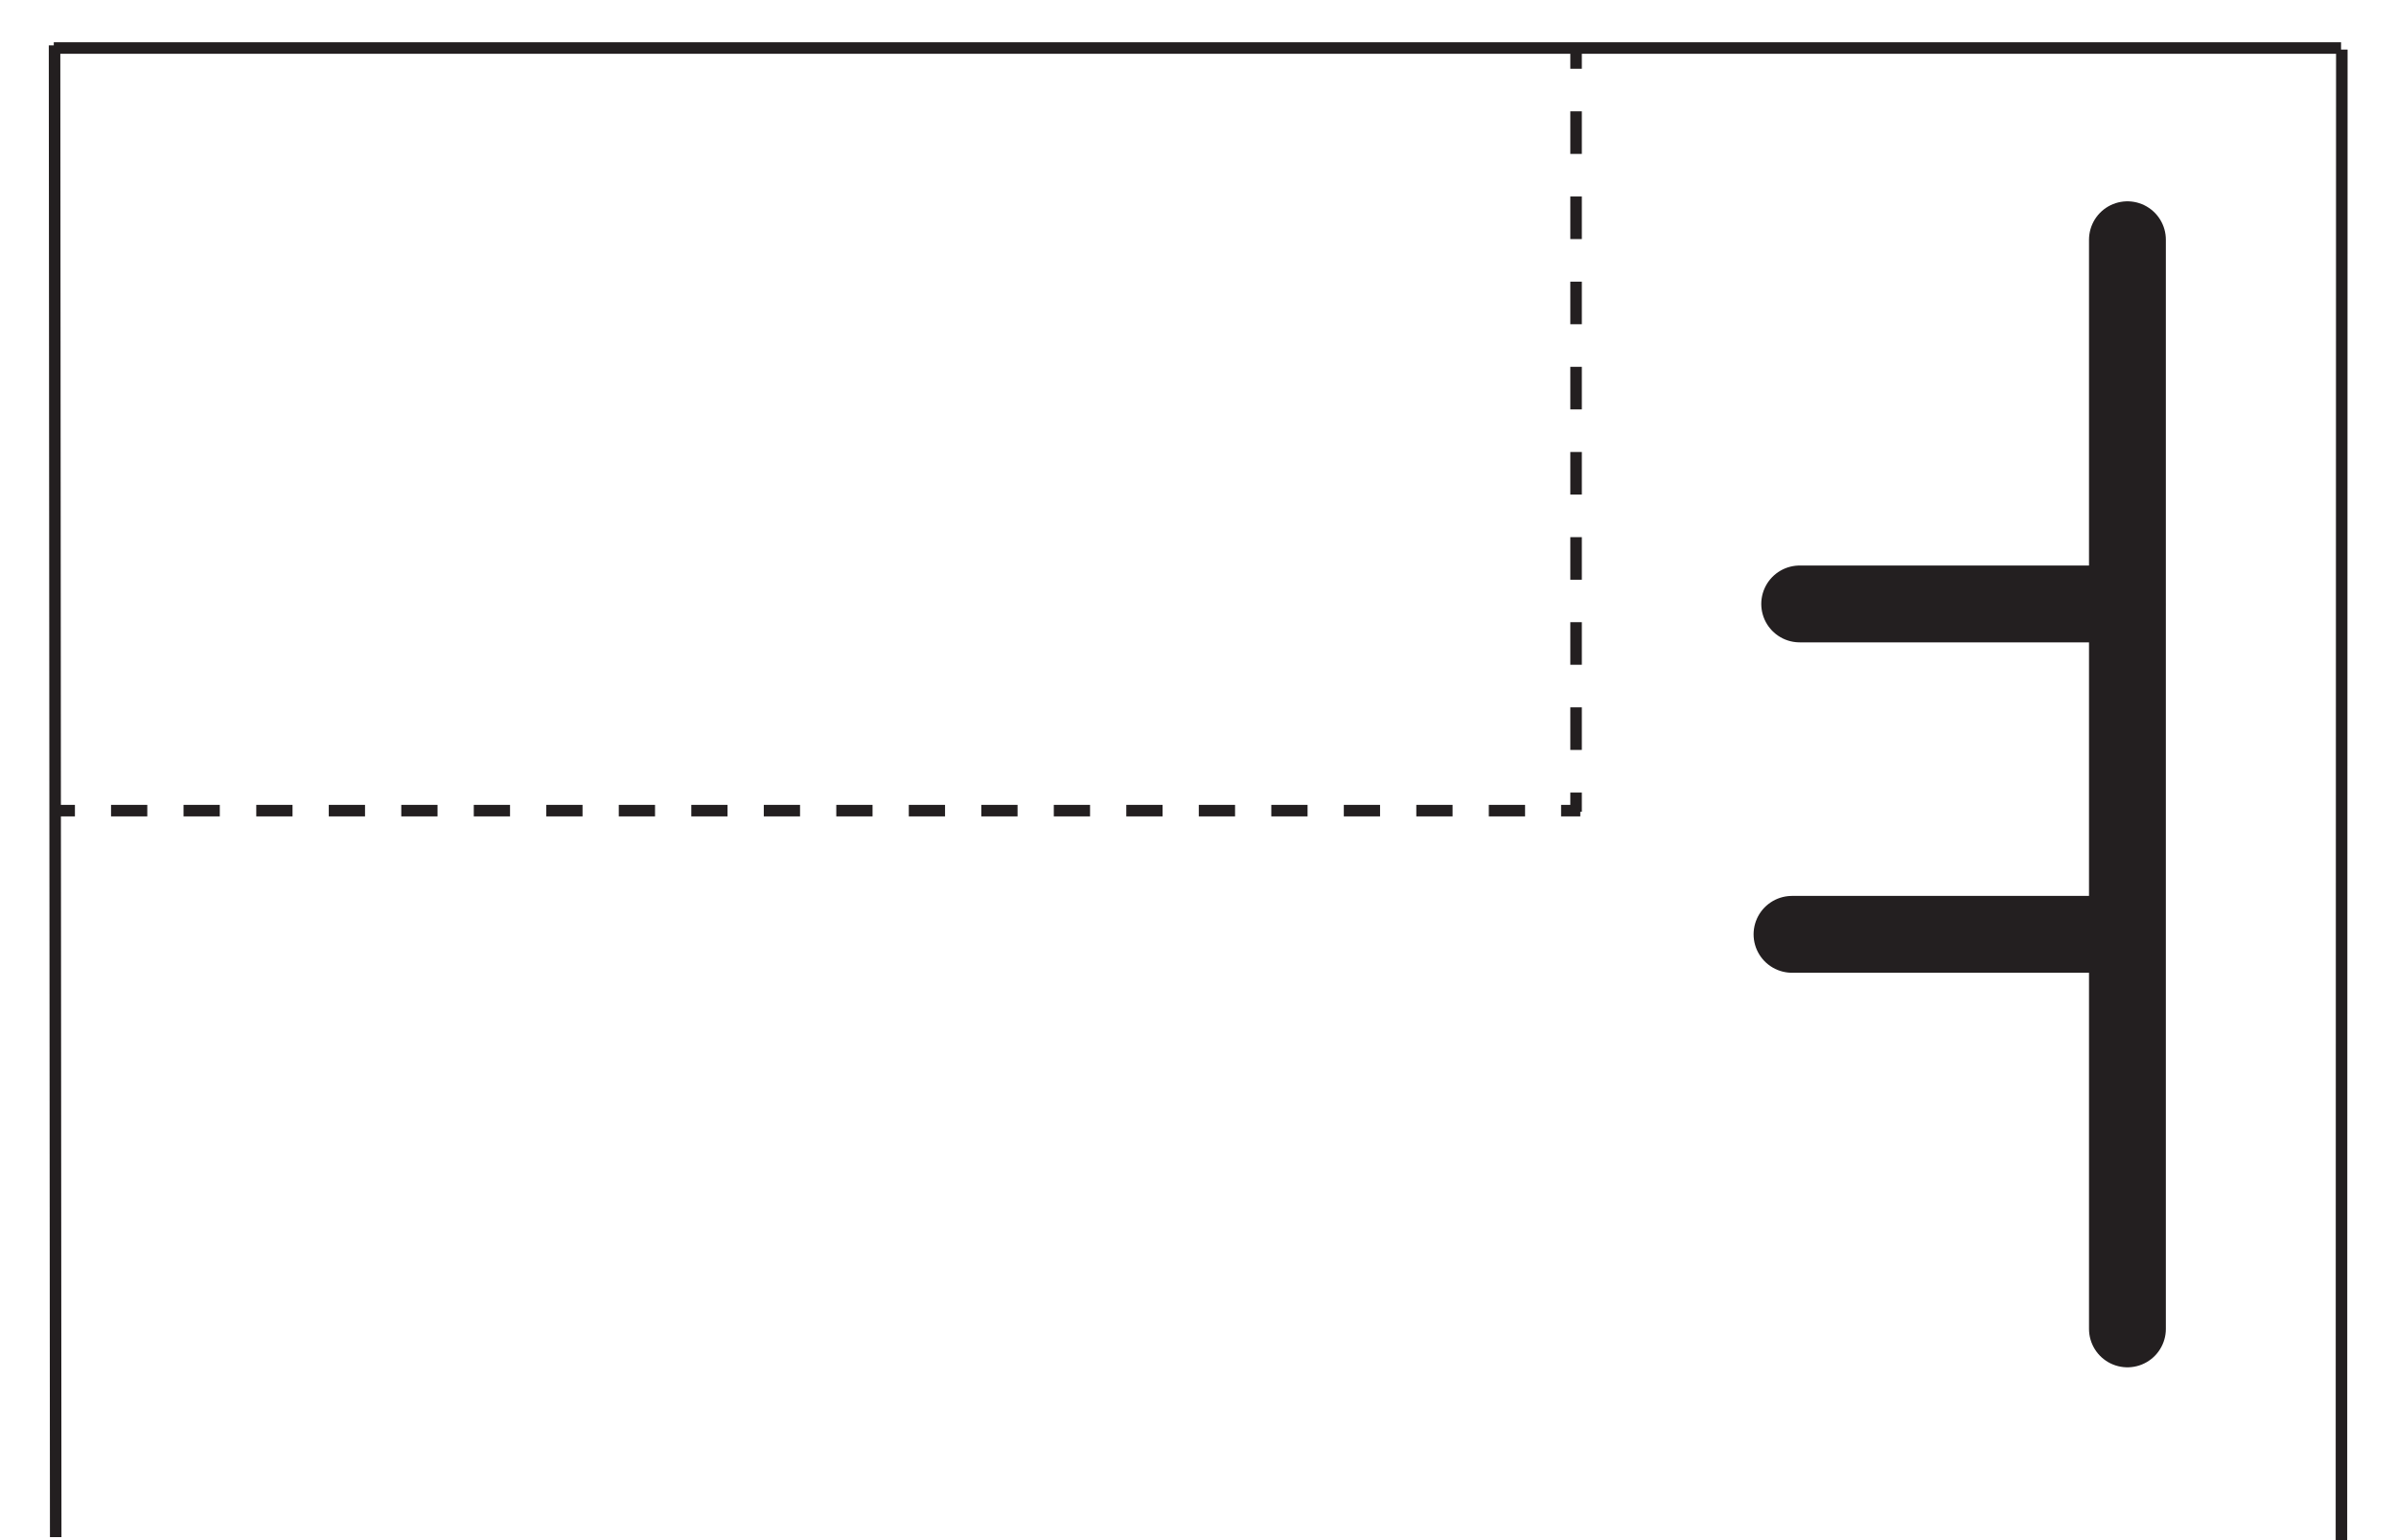 <?xml version="1.0" encoding="utf-8"?>
<!-- Generator: Adobe Illustrator 27.9.1, SVG Export Plug-In . SVG Version: 6.00 Build 0)  -->
<svg version="1.1" id="Layer_1" xmlns="http://www.w3.org/2000/svg" xmlns:xlink="http://www.w3.org/1999/xlink" x="0px" y="0px"
	 viewBox="0 0 623.6 400.9" style="enable-background:new 0 0 623.6 400.9;" xml:space="preserve">
<style type="text/css">
	.st0{fill:none;stroke:#231F20;stroke-width:3;stroke-miterlimit:10;}
	.st1{fill:none;stroke:#231F20;stroke-width:3;stroke-miterlimit:10;stroke-dasharray:9.435,9.435,9.435,9.435;}
	.st2{fill:none;stroke:#231F20;stroke-width:3;stroke-miterlimit:10;stroke-dasharray:9.435,9.435,9.435,9.435,9.435,9.435;}
	.st3{fill:none;stroke:#231F20;stroke-width:3;stroke-miterlimit:10;stroke-dasharray:11.084,11.084,11.084,11.084;}
	
		.st4{fill:none;stroke:#231F20;stroke-width:3;stroke-miterlimit:10;stroke-dasharray:11.084,11.084,11.084,11.084,11.084,11.084;}
	.st5{display:none;}
	.st6{display:inline;}
	.st7{fill:none;stroke:#231F20;stroke-width:20;stroke-linecap:round;stroke-miterlimit:10;}
	.st8{display:inline;fill:none;stroke:#231F20;stroke-width:20;stroke-linecap:round;stroke-miterlimit:10;}
</style>
<line class="st0" x1="14.5" y1="400.1" x2="14.2" y2="11.8"/>
<line class="st0" x1="609.4" y1="401.2" x2="609.5" y2="12.9"/>
<line class="st0" x1="14" y1="12.5" x2="609.3" y2="12.5"/>
<g>
	<g>
		<line class="st0" x1="14.5" y1="211" x2="19.5" y2="211"/>
		<line class="st1" x1="28.9" y1="211" x2="61.9" y2="211"/>
		<line class="st2" x1="66.7" y1="211" x2="401.6" y2="211"/>
		<line class="st0" x1="406.3" y1="211" x2="411.3" y2="211"/>
	</g>
</g>
<g>
	<g>
		<line class="st0" x1="410.2" y1="211.3" x2="410.2" y2="206.3"/>
		<line class="st3" x1="410.2" y1="195.2" x2="410.2" y2="156.4"/>
		<line class="st4" x1="410.2" y1="150.9" x2="410.2" y2="23.4"/>
		<line class="st0" x1="410.2" y1="17.9" x2="410.2" y2="12.9"/>
	</g>
</g>
<g id="_x3162_" class="st5">
	<g id="_x3163__00000018919964999443035450000005667246940196676269_" class="st6">
		
			<line id="_x314F__00000001626697823978928820000015278530090363904912_" class="st7" x1="511.1" y1="352.9" x2="511.1" y2="69.4"/>
	</g>
	<g id="_x3161_" class="st6">
		
			<line id="_x314F__00000086671576330128259220000014055709328497266566_" class="st7" x1="75.4" y1="301.2" x2="358.8" y2="301.2"/>
	</g>
</g>
<g id="_x3158_" class="st5">
	<g id="_x3157__00000062871261825705119880000007365317418427750296_" class="st6">
		
			<line id="_x314F__00000177472922045555255840000015519725703379059072_" class="st7" x1="364.9" y1="347.9" x2="81.4" y2="347.9"/>
		
			<line id="_x3151__00000110463106943731902490000005164530450313624488_" class="st7" x1="223.2" y1="347.4" x2="223.2" y2="262.4"/>
	</g>
	<g id="_x314F__00000126324282046864920330000010337705029357895575_" class="st6">
		
			<line id="_x314F__00000001654667890118789380000007343219542105455504_" class="st7" x1="485.7" y1="353.1" x2="485.7" y2="69.7"/>
		
			<line id="_x3151__00000056392115124125219610000017060898094699846821_" class="st7" x1="486.2" y1="211.4" x2="571.2" y2="211.4"/>
	</g>
</g>
<g id="_x315D_" class="st5">
	<g id="_x3157__00000158744663229689988120000007565182773375279264_" class="st6">
		
			<line id="_x314F__00000160899539043439076240000005266612074508288915_" class="st7" x1="371.6" y1="270.1" x2="88.2" y2="270.1"/>
		
			<line id="_x3151__00000103226015485737456290000016529476597818900099_" class="st7" x1="229.9" y1="270.6" x2="229.9" y2="355.7"/>
	</g>
	<g id="_x314F__00000165215777813599280540000004646533771100090497_" class="st6">
		<line id="_x314F__00000092435298553697392730000014137258221036625591_" class="st7" x1="554" y1="360.9" x2="554" y2="77.4"/>
		
			<line id="_x3151__00000142878912107892745680000002848559601177964701_" class="st7" x1="553.5" y1="219.2" x2="468.5" y2="219.2"/>
	</g>
</g>
<g id="_x3163__00000049930679632414865250000002280273012860270748_" class="st5">
	
		<line id="_x314F__00000102519114164724606570000016738395861176217261_" class="st8" x1="631.9" y1="442.9" x2="631.9" y2="159.4"/>
</g>
<g id="_x3161__00000065052892002769826890000004707947162163465388_" class="st5">
	
		<line id="_x314F__00000014629148879258260780000016908974644099088513_" class="st8" x1="196.2" y1="391.2" x2="479.7" y2="391.2"/>
</g>
<g id="_x315C_" class="st5">
	<line id="_x314F__00000047049385916704945720000003421019400654119051_" class="st8" x1="364.1" y1="265.6" x2="80.6" y2="265.6"/>
	
		<line id="_x3151__00000178194168295716649060000008892986361783292071_" class="st8" x1="222.3" y1="266.1" x2="222.3" y2="351.2"/>
</g>
<g id="_x3157_" class="st5">
	<line id="_x314F__00000060732124643354352910000013155112303764982174_" class="st8" x1="363.8" y1="343.9" x2="80.4" y2="343.9"/>
	
		<line id="_x3151__00000063591520359124249950000003183124225374880900_" class="st8" x1="222.1" y1="343.4" x2="222.1" y2="258.4"/>
</g>
<g id="_x3153_" class="st5">
	<line id="_x314F__00000076576371061648166260000009512762149613831089_" class="st8" x1="550.8" y1="337.9" x2="550.8" y2="54.4"/>
	
		<line id="_x3151__00000128442999889789589130000013016285123664062101_" class="st8" x1="550.4" y1="196.2" x2="465.3" y2="196.2"/>
</g>
<g id="_x314F_" class="st5">
	<line id="_x314F__00000119839374445916725690000018441937281624183967_" class="st8" x1="474.6" y1="338.1" x2="474.6" y2="54.6"/>
	
		<line id="_x3151__00000036246497452233402360000017657035932569567910_" class="st8" x1="475.1" y1="196.4" x2="560.2" y2="196.4"/>
</g>
<g id="_x3151_" class="st5">
	<g id="_x314F__00000024713822712240715840000014590050121312160682_" class="st6">
		
			<line id="_x314F__00000007430058077652634400000002364760089937959066_" class="st7" x1="474.3" y1="346.9" x2="474.3" y2="63.4"/>
		
			<line id="_x3151__00000090270726445748723320000008765508557670330796_" class="st7" x1="476.6" y1="244.2" x2="561.6" y2="244.2"/>
	</g>
	
		<line id="_x3151__00000104680625177462296390000003013868646872076444_" class="st8" x1="474.6" y1="158.2" x2="559.6" y2="158.2"/>
</g>
<g id="_x3151__00000039119427704361048970000013567406765692579512_">
	<g id="_x314F__00000059993850668503064360000014751360226452319152_">
		
			<line id="_x314F__00000109734072723434410040000013549271946054005137_" class="st7" x1="553.7" y1="345.9" x2="553.7" y2="62.4"/>
		
			<line id="_x3151__00000155121203786945317220000015438490003441400511_" class="st7" x1="551.5" y1="243.2" x2="466.4" y2="243.2"/>
	</g>
	
		<line id="_x3151__00000116921202556722723640000012047958018232092596_" class="st7" x1="553.5" y1="157.2" x2="468.4" y2="157.2"/>
</g>
</svg>
